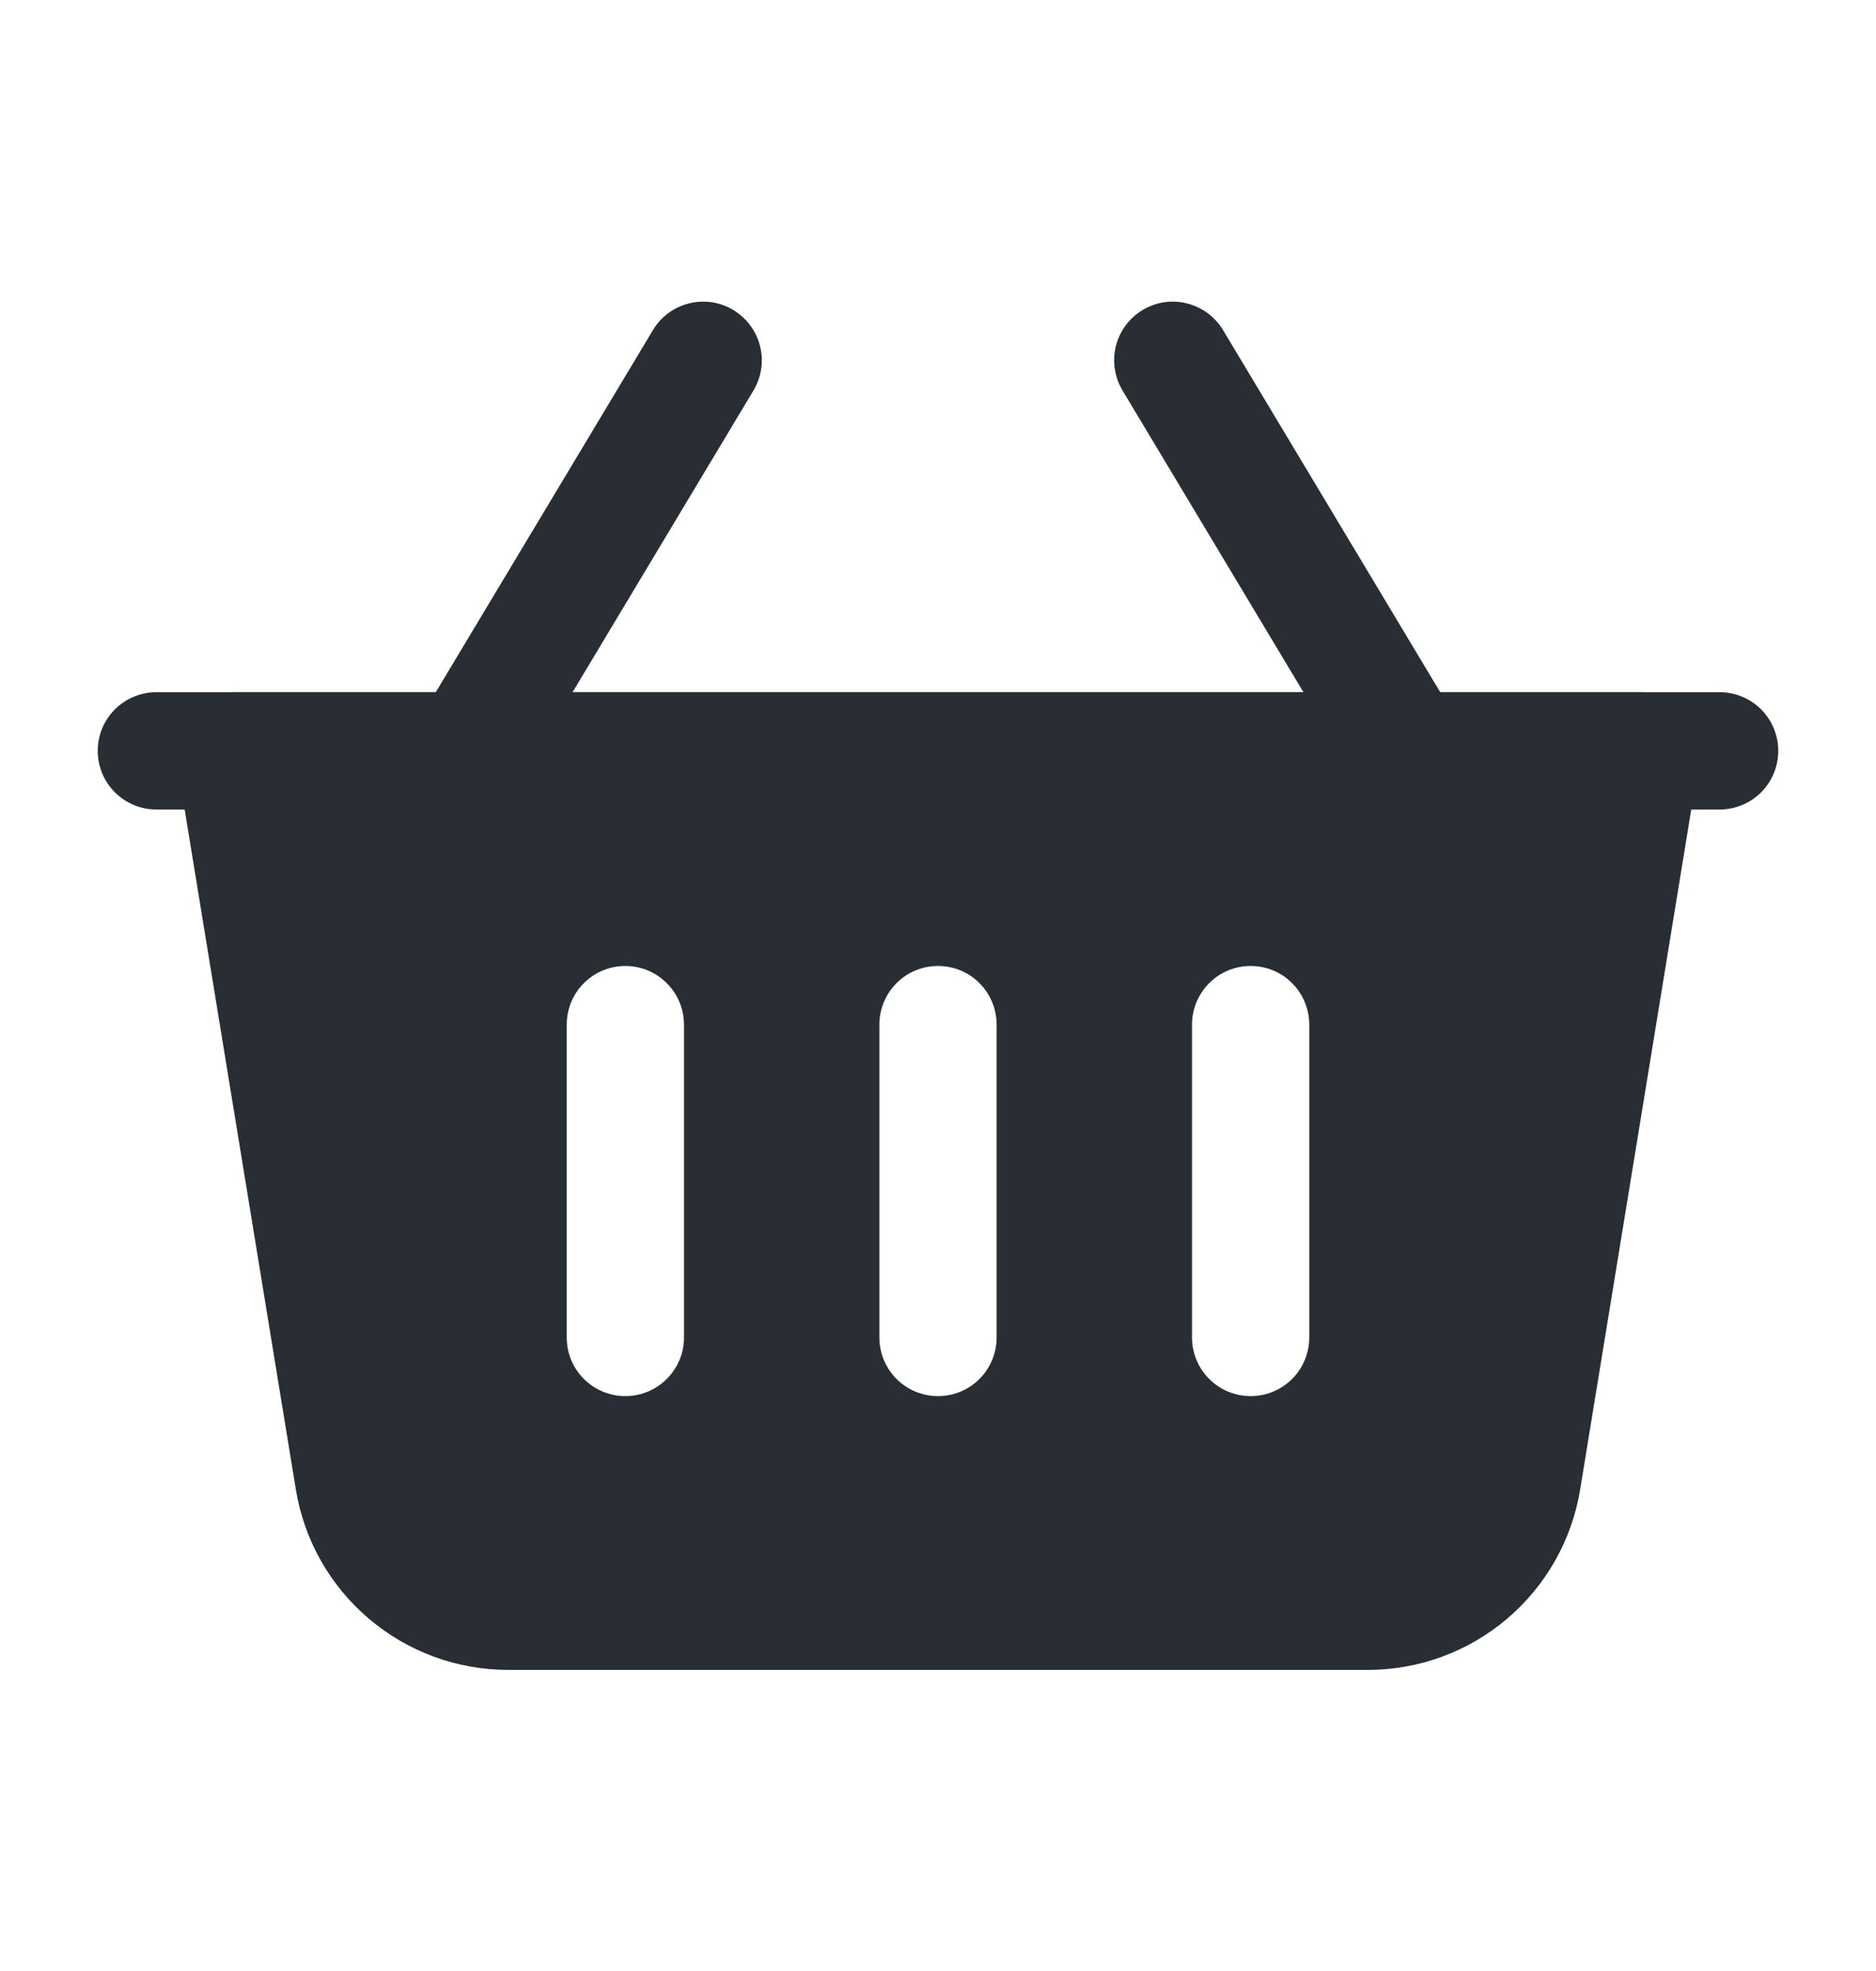 <svg width="20" height="21" viewBox="0 0 20 21" fill="none" xmlns="http://www.w3.org/2000/svg">
<path fill-rule="evenodd" clip-rule="evenodd" d="M15.536 7.678L13.036 3.512C12.949 3.371 12.811 3.271 12.651 3.232C12.491 3.192 12.322 3.218 12.181 3.303C12.04 3.388 11.938 3.525 11.897 3.684C11.857 3.844 11.881 4.013 11.964 4.155L14.464 8.322C14.55 8.462 14.688 8.563 14.848 8.602C15.008 8.641 15.177 8.615 15.318 8.531C15.46 8.446 15.562 8.309 15.602 8.149C15.643 7.99 15.619 7.82 15.536 7.678ZM5.536 8.322L8.036 4.155C8.119 4.013 8.143 3.844 8.102 3.684C8.061 3.525 7.959 3.388 7.818 3.303C7.677 3.218 7.508 3.192 7.348 3.232C7.188 3.271 7.05 3.371 6.964 3.512L4.464 7.678C4.381 7.82 4.357 7.99 4.397 8.149C4.438 8.309 4.54 8.446 4.681 8.531C4.822 8.615 4.991 8.641 5.151 8.602C5.311 8.563 5.449 8.462 5.536 8.322Z" fill="#292E35"/>
<path fill-rule="evenodd" clip-rule="evenodd" d="M18.116 8.101C18.131 8.011 18.126 7.92 18.102 7.833C18.078 7.745 18.035 7.664 17.976 7.595C17.917 7.526 17.844 7.471 17.762 7.433C17.68 7.395 17.59 7.375 17.5 7.375H2.5C2.409 7.375 2.32 7.395 2.238 7.433C2.155 7.471 2.082 7.526 2.024 7.595C1.965 7.664 1.922 7.745 1.898 7.833C1.874 7.92 1.869 8.011 1.883 8.101L3.154 15.87C3.242 16.407 3.517 16.894 3.932 17.246C4.346 17.598 4.872 17.792 5.416 17.792H14.584C15.128 17.792 15.654 17.598 16.068 17.246C16.482 16.894 16.758 16.407 16.846 15.87L18.116 8.101ZM9.375 10.917V14.25C9.375 14.416 9.441 14.575 9.558 14.692C9.675 14.809 9.834 14.875 10 14.875C10.166 14.875 10.325 14.809 10.442 14.692C10.559 14.575 10.625 14.416 10.625 14.25V10.917C10.625 10.751 10.559 10.592 10.442 10.475C10.325 10.357 10.166 10.292 10 10.292C9.834 10.292 9.675 10.357 9.558 10.475C9.441 10.592 9.375 10.751 9.375 10.917ZM12.708 10.917V14.25C12.708 14.416 12.774 14.575 12.891 14.692C13.008 14.809 13.167 14.875 13.333 14.875C13.499 14.875 13.658 14.809 13.775 14.692C13.892 14.575 13.958 14.416 13.958 14.25V10.917C13.958 10.751 13.892 10.592 13.775 10.475C13.658 10.357 13.499 10.292 13.333 10.292C13.167 10.292 13.008 10.357 12.891 10.475C12.774 10.592 12.708 10.751 12.708 10.917ZM6.042 10.917V14.25C6.042 14.416 6.107 14.575 6.225 14.692C6.342 14.809 6.501 14.875 6.667 14.875C6.832 14.875 6.991 14.809 7.108 14.692C7.226 14.575 7.292 14.416 7.292 14.25V10.917C7.292 10.751 7.226 10.592 7.108 10.475C6.991 10.357 6.832 10.292 6.667 10.292C6.501 10.292 6.342 10.357 6.225 10.475C6.107 10.592 6.042 10.751 6.042 10.917Z" fill="#292E35"/>
<path fill-rule="evenodd" clip-rule="evenodd" d="M18.333 7.375H1.667C1.501 7.375 1.342 7.441 1.225 7.558C1.107 7.675 1.042 7.834 1.042 8C1.042 8.166 1.107 8.325 1.225 8.442C1.342 8.559 1.501 8.625 1.667 8.625H18.333C18.499 8.625 18.658 8.559 18.775 8.442C18.892 8.325 18.958 8.166 18.958 8C18.958 7.834 18.892 7.675 18.775 7.558C18.658 7.441 18.499 7.375 18.333 7.375Z" fill="#292E35"/>
</svg>
